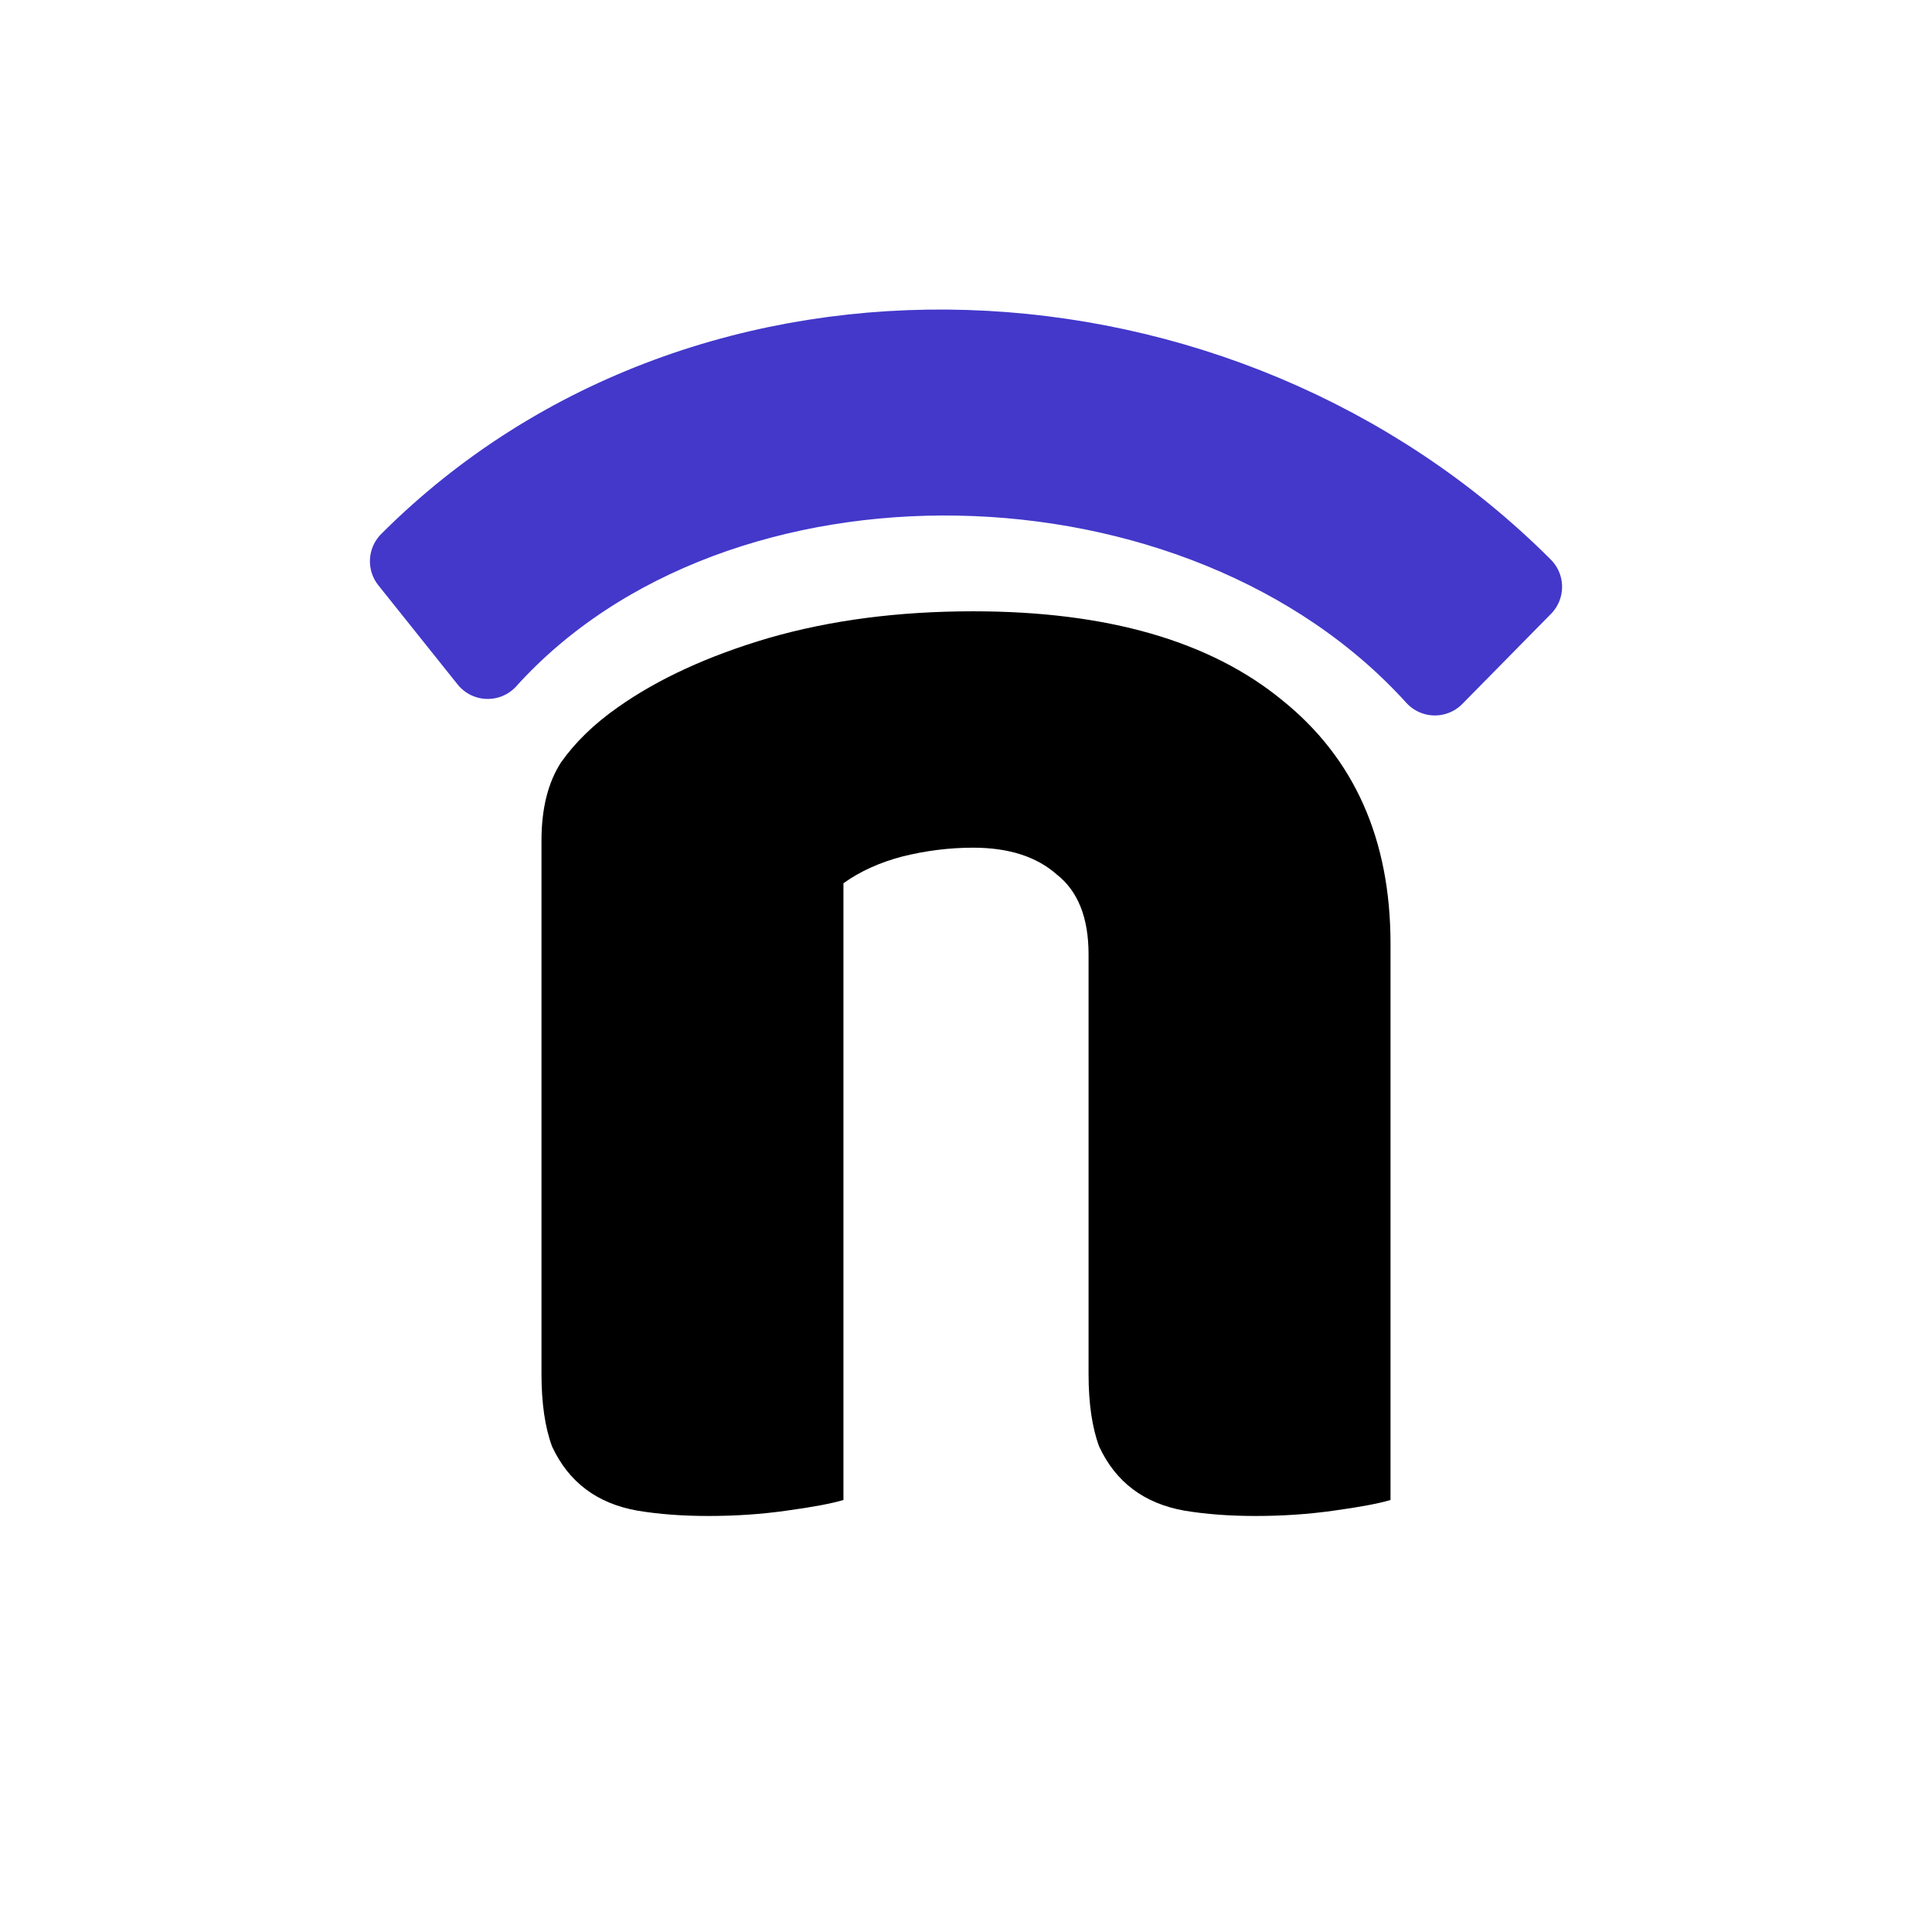 <svg width="2048" height="2048" viewBox="0 0 2048 2048" fill="none" xmlns="http://www.w3.org/2000/svg">
<path d="M1521 717.543L1615 622.056C1296.26 303.312 751.743 276.18 433 594.924L517 700.043C758.5 432.543 1273 443.543 1521 717.543Z" fill="#4338CA" stroke="#4338CA" stroke-width="81.73" stroke-linecap="square" stroke-linejoin="round"/>
<path d="M1153.92 1011.63C1153.92 972.69 1142.62 944.429 1120.03 926.844C1098.69 908.003 1069.19 898.583 1031.53 898.583C1006.43 898.583 981.322 901.723 956.218 908.004C932.368 914.284 911.657 923.704 894.084 936.265V1590.04C881.531 1593.81 861.448 1597.58 833.833 1601.35C807.473 1605.12 779.858 1607 750.987 1607C723.372 1607 698.268 1605.12 675.674 1601.35C654.335 1597.58 636.134 1590.04 621.071 1578.74C606.008 1567.43 594.084 1552.36 585.297 1533.52C577.766 1513.42 574 1487.67 574 1456.27V891.047C574 857.133 580.904 829.5 594.711 808.147C609.774 786.794 629.858 767.325 654.962 749.74C697.64 719.595 750.987 695.102 815.004 676.261C880.276 657.42 952.452 648 1031.53 648C1173.37 648 1282.58 679.401 1359.15 742.204C1435.72 803.751 1474 889.791 1474 1000.32V1590.04C1461.45 1593.81 1441.36 1597.58 1413.75 1601.35C1387.39 1605.12 1359.77 1607 1330.9 1607C1303.29 1607 1278.18 1605.12 1255.59 1601.35C1234.25 1597.58 1216.05 1590.04 1200.99 1578.74C1185.92 1567.43 1174 1552.36 1165.21 1533.52C1157.68 1513.42 1153.92 1487.67 1153.92 1456.27V1011.63Z" fill="black"/>
</svg>
